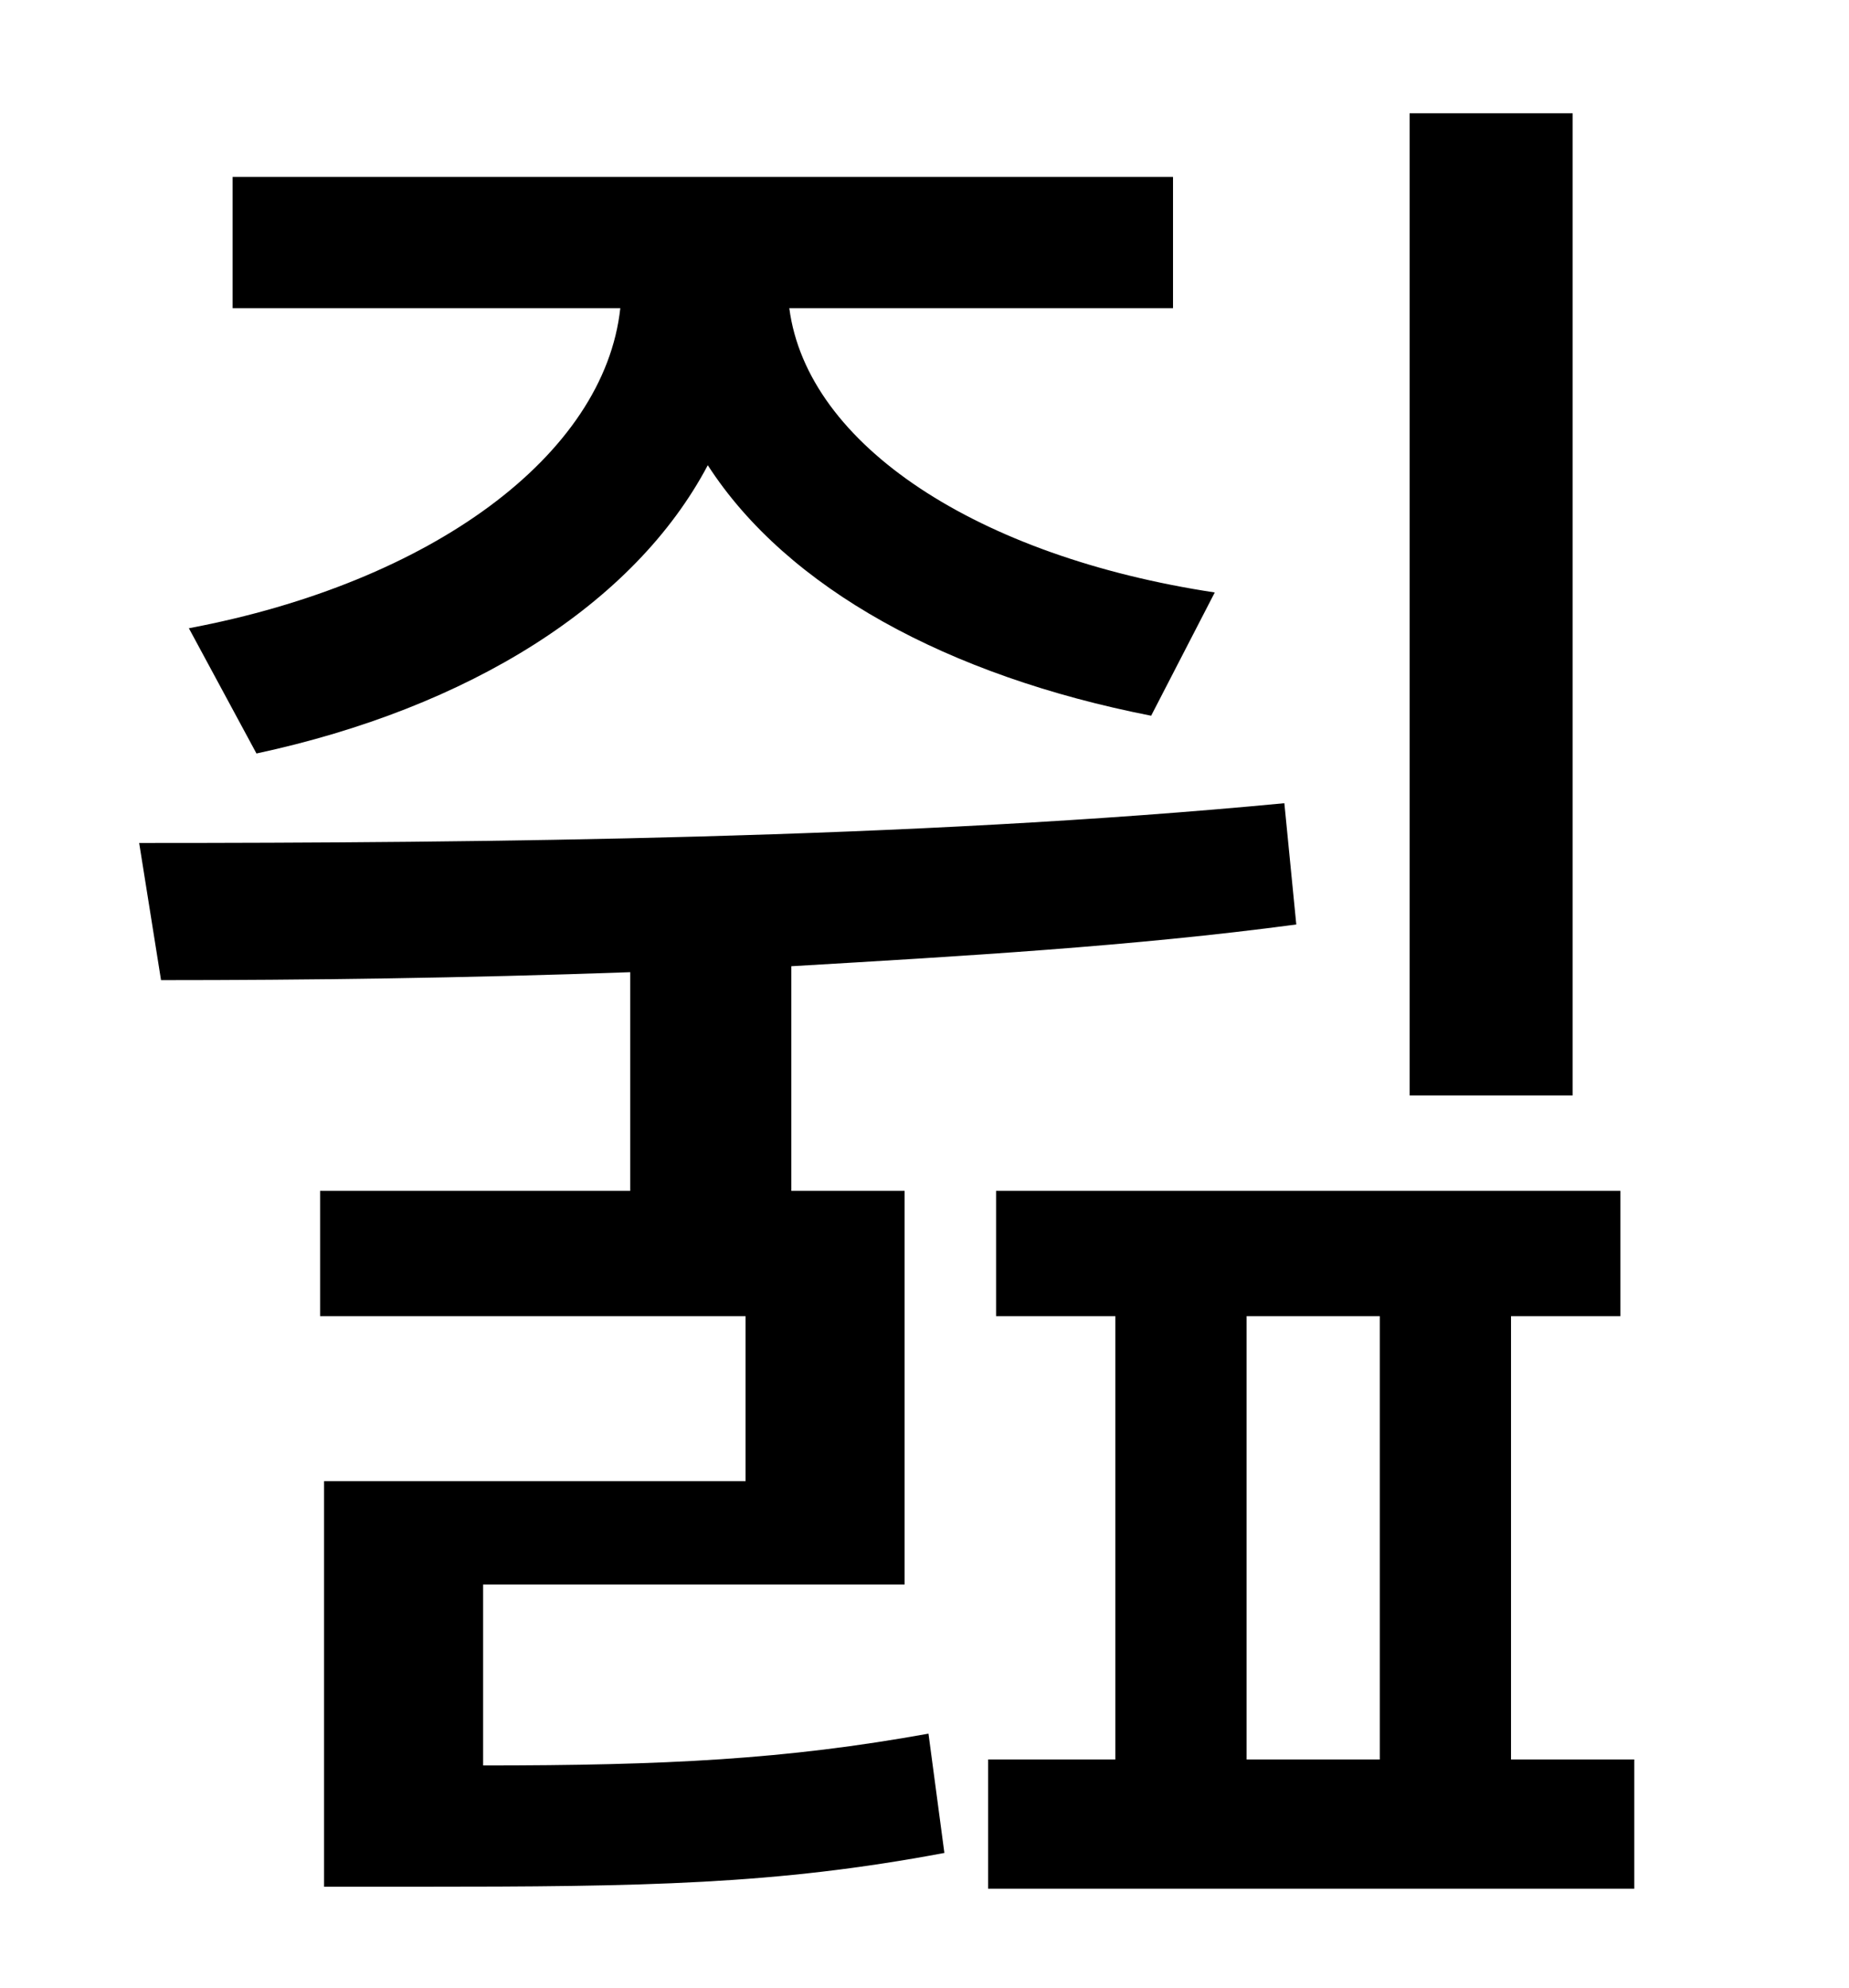 <?xml version="1.0" standalone="no"?>
<!DOCTYPE svg PUBLIC "-//W3C//DTD SVG 1.1//EN" "http://www.w3.org/Graphics/SVG/1.1/DTD/svg11.dtd" >
<svg xmlns="http://www.w3.org/2000/svg" xmlns:xlink="http://www.w3.org/1999/xlink" version="1.1" viewBox="-10 0 930 1000">
   <path fill="currentColor"
d="M781 57v494h-82v-494h82zM119 379l-34 -63c122 -23 209 -87 217 -161h-195v-66h473v66h-193c9 69 95 125 214 143l-32 62c-102 -20 -183 -64 -223 -126c-37 70 -120 122 -227 145zM233 797v91c92 0 152 -3 224 -16l8 60c-85 16 -151 17 -265 17h-47v-204h212v-83h-214
v-63h156v-110c-84 3 -164 4 -236 4l-11 -69c172 0 388 -2 576 -20l6 61c-82 11 -169 16 -254 21v113h57v198h-212zM617 662v223h67v-223h-67zM750 885h62v65h-325v-65h64v-223h-60v-63h314v63h-55v223z" />
</svg>
